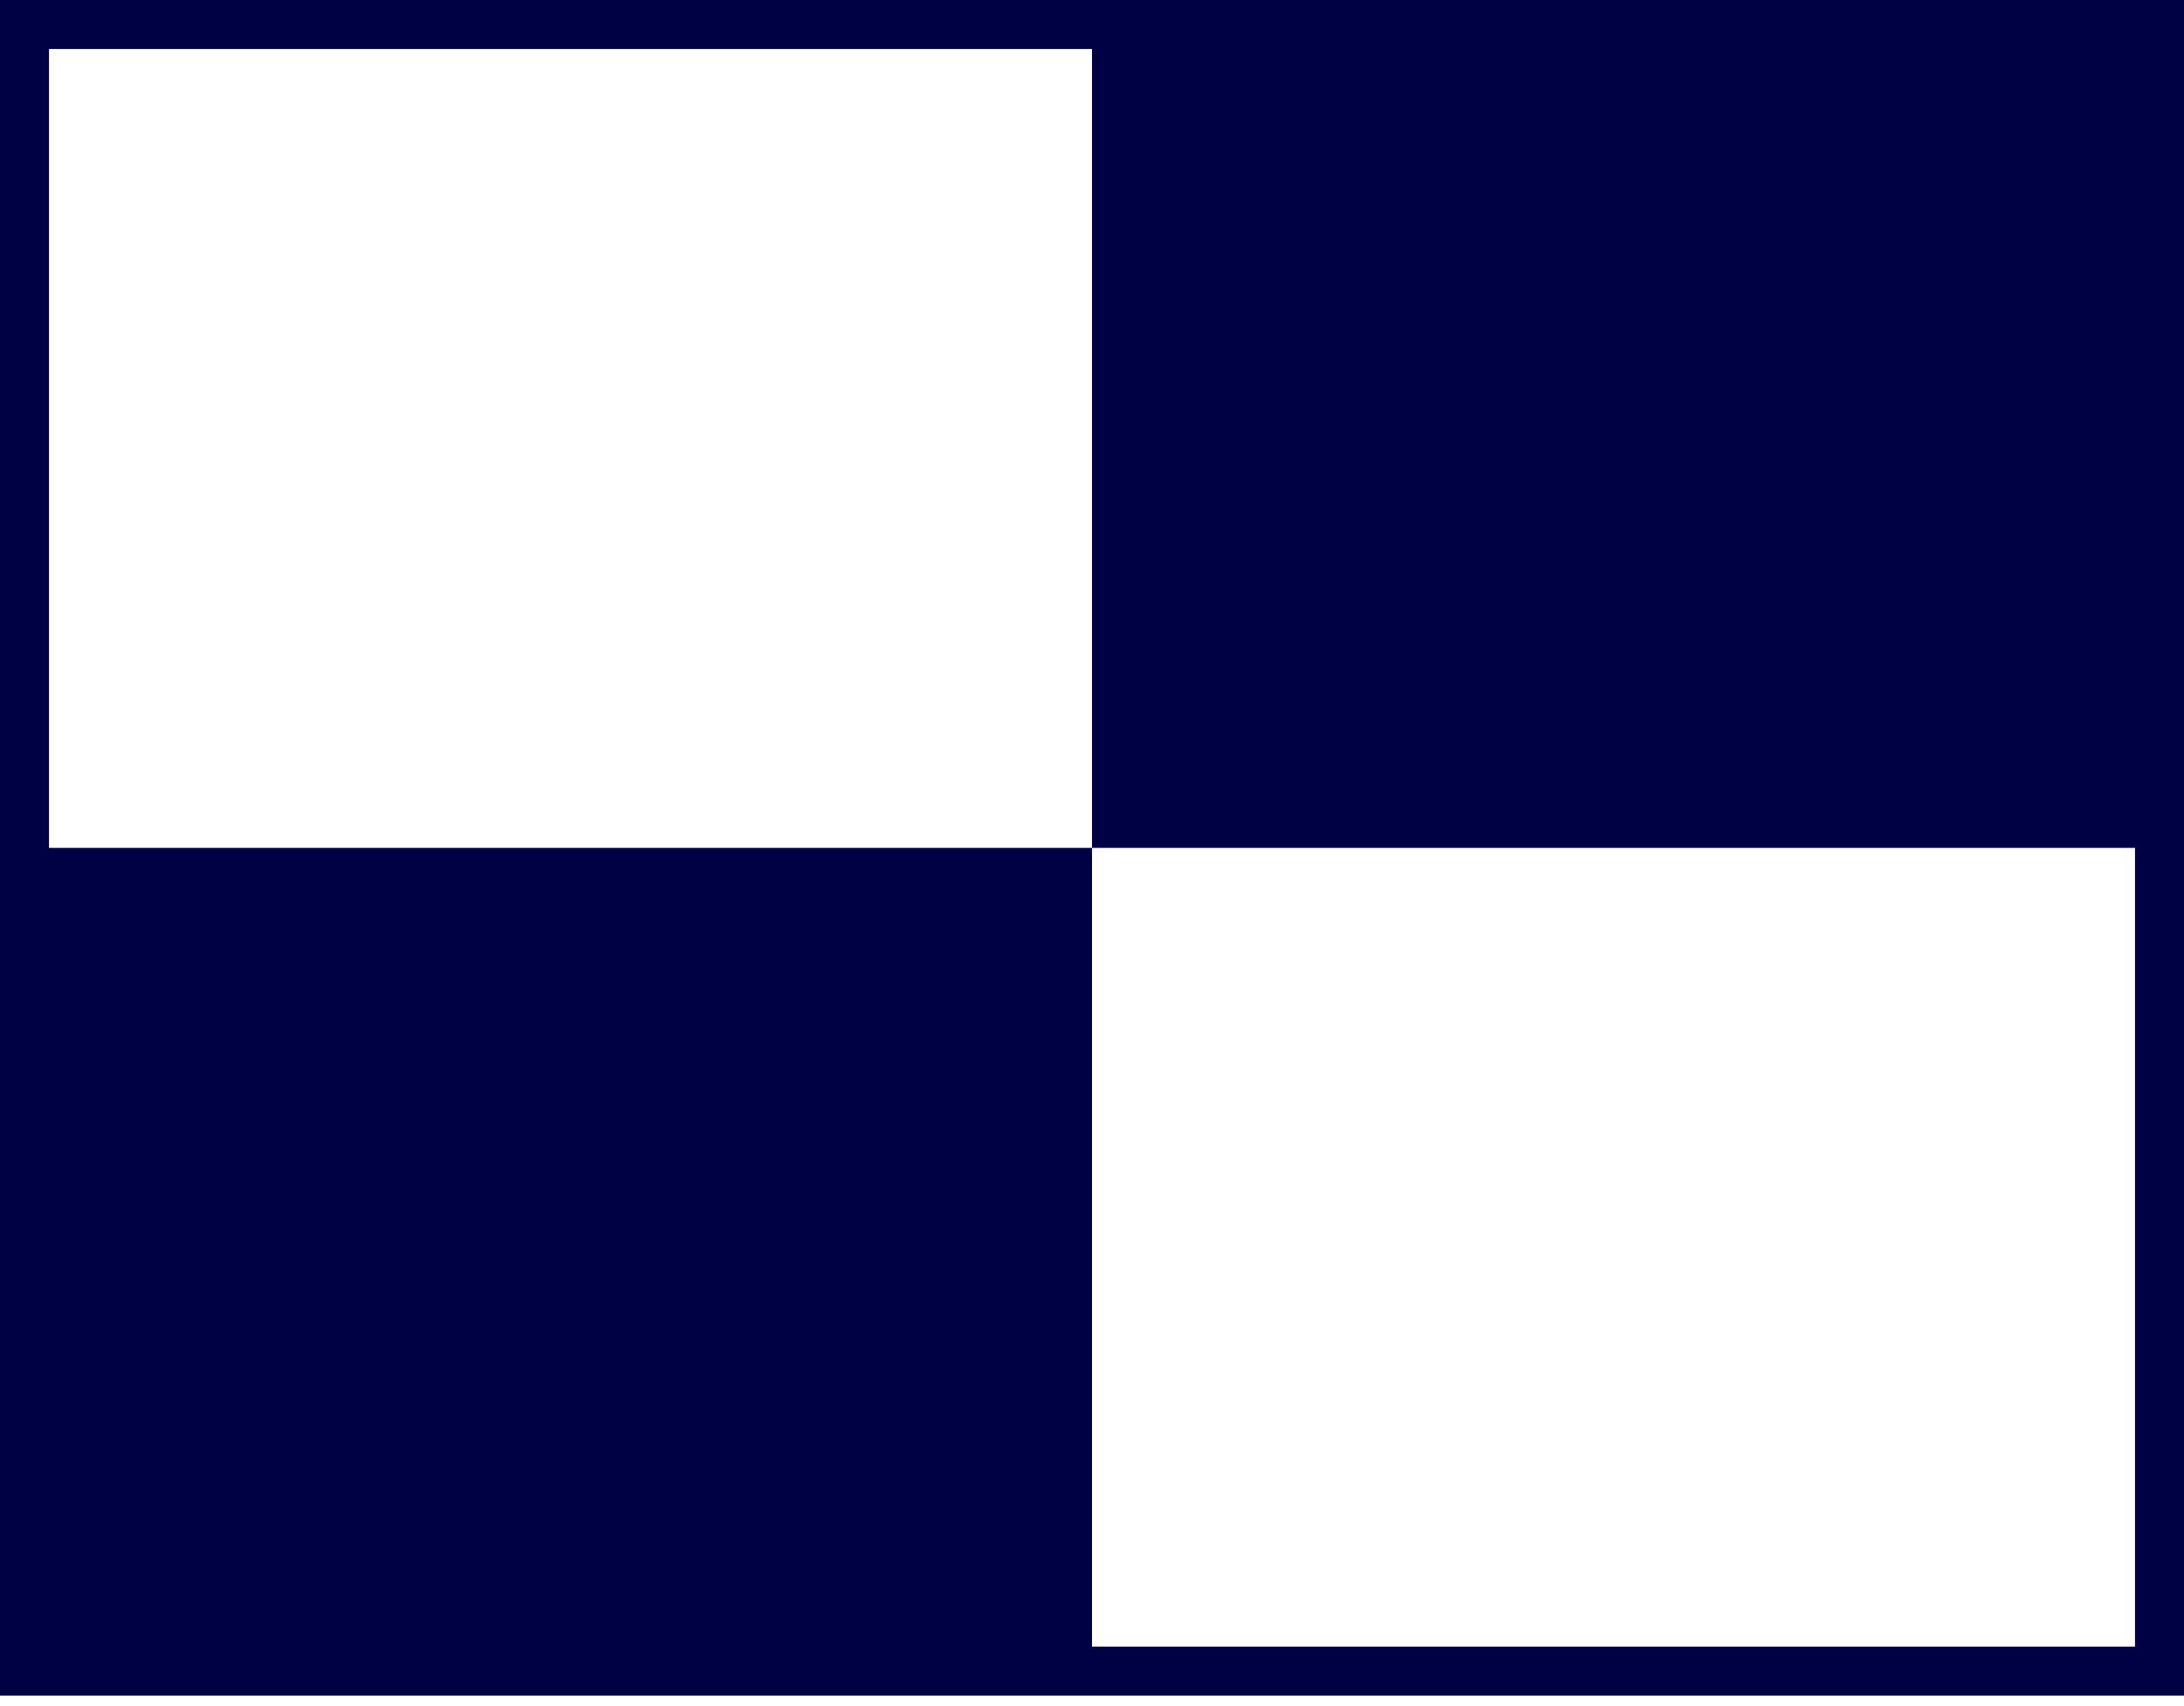 <svg width="32" height="25" viewBox="0 0 32 25" fill="none" xmlns="http://www.w3.org/2000/svg">
<path d="M0 0V24.847H32V0H0ZM16 24.129V12.424H0.718V0.718H16V12.424H31.282V24.129H16Z" fill="#000045"/>
</svg>
